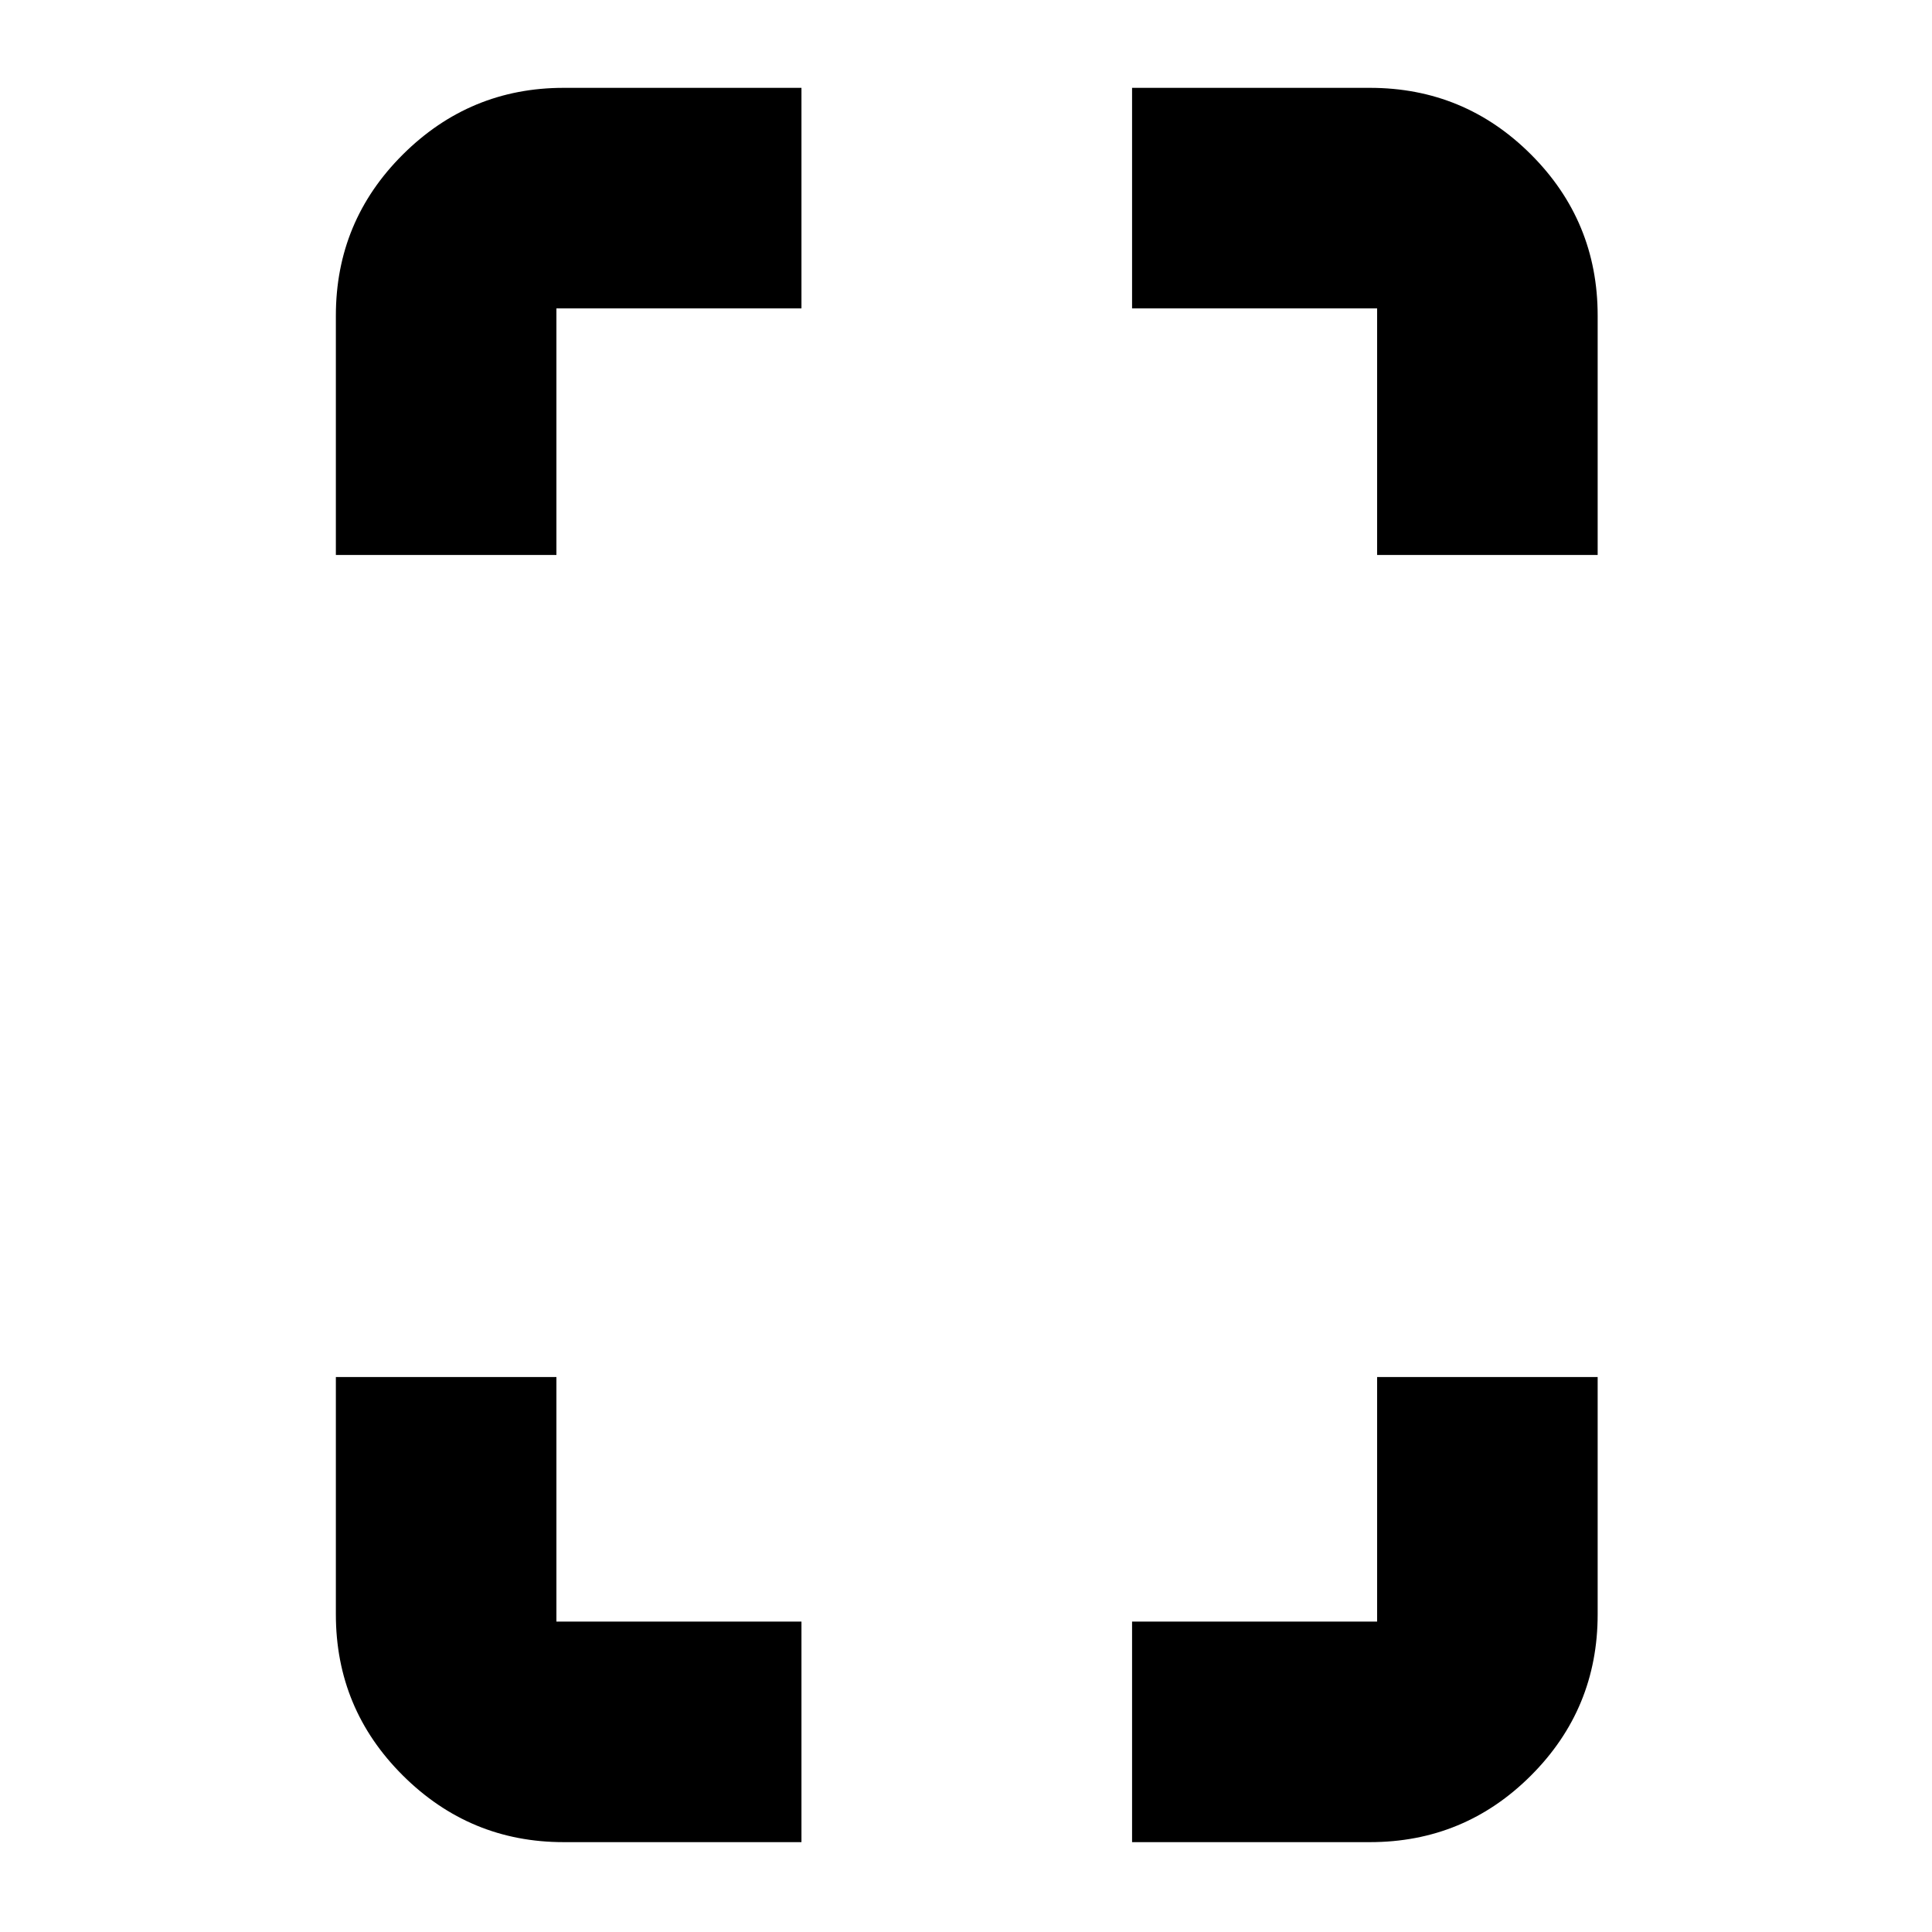 <svg xmlns="http://www.w3.org/2000/svg" height="24" viewBox="0 -960 960 960" width="24"><path d="M166.89-684.24v-118.93q0-46.93 33.29-80.06 33.29-33.12 79.89-33.12h118.17v109.59H276.48v122.52H166.89ZM280.07-44.65q-46.6 0-79.89-33.12-33.29-33.13-33.29-80.06v-117.93h109.59v121.52h121.76v109.59H280.07Zm404.21-639.59v-122.52H562.52v-109.59H680.7q46.92 0 80.05 33.12 33.12 33.13 33.12 80.06v118.93H684.28ZM562.52-44.65v-109.59h121.76v-121.52h109.59v117.93q0 46.93-33.12 80.06-33.13 33.12-80.05 33.12H562.52Z"/></svg>